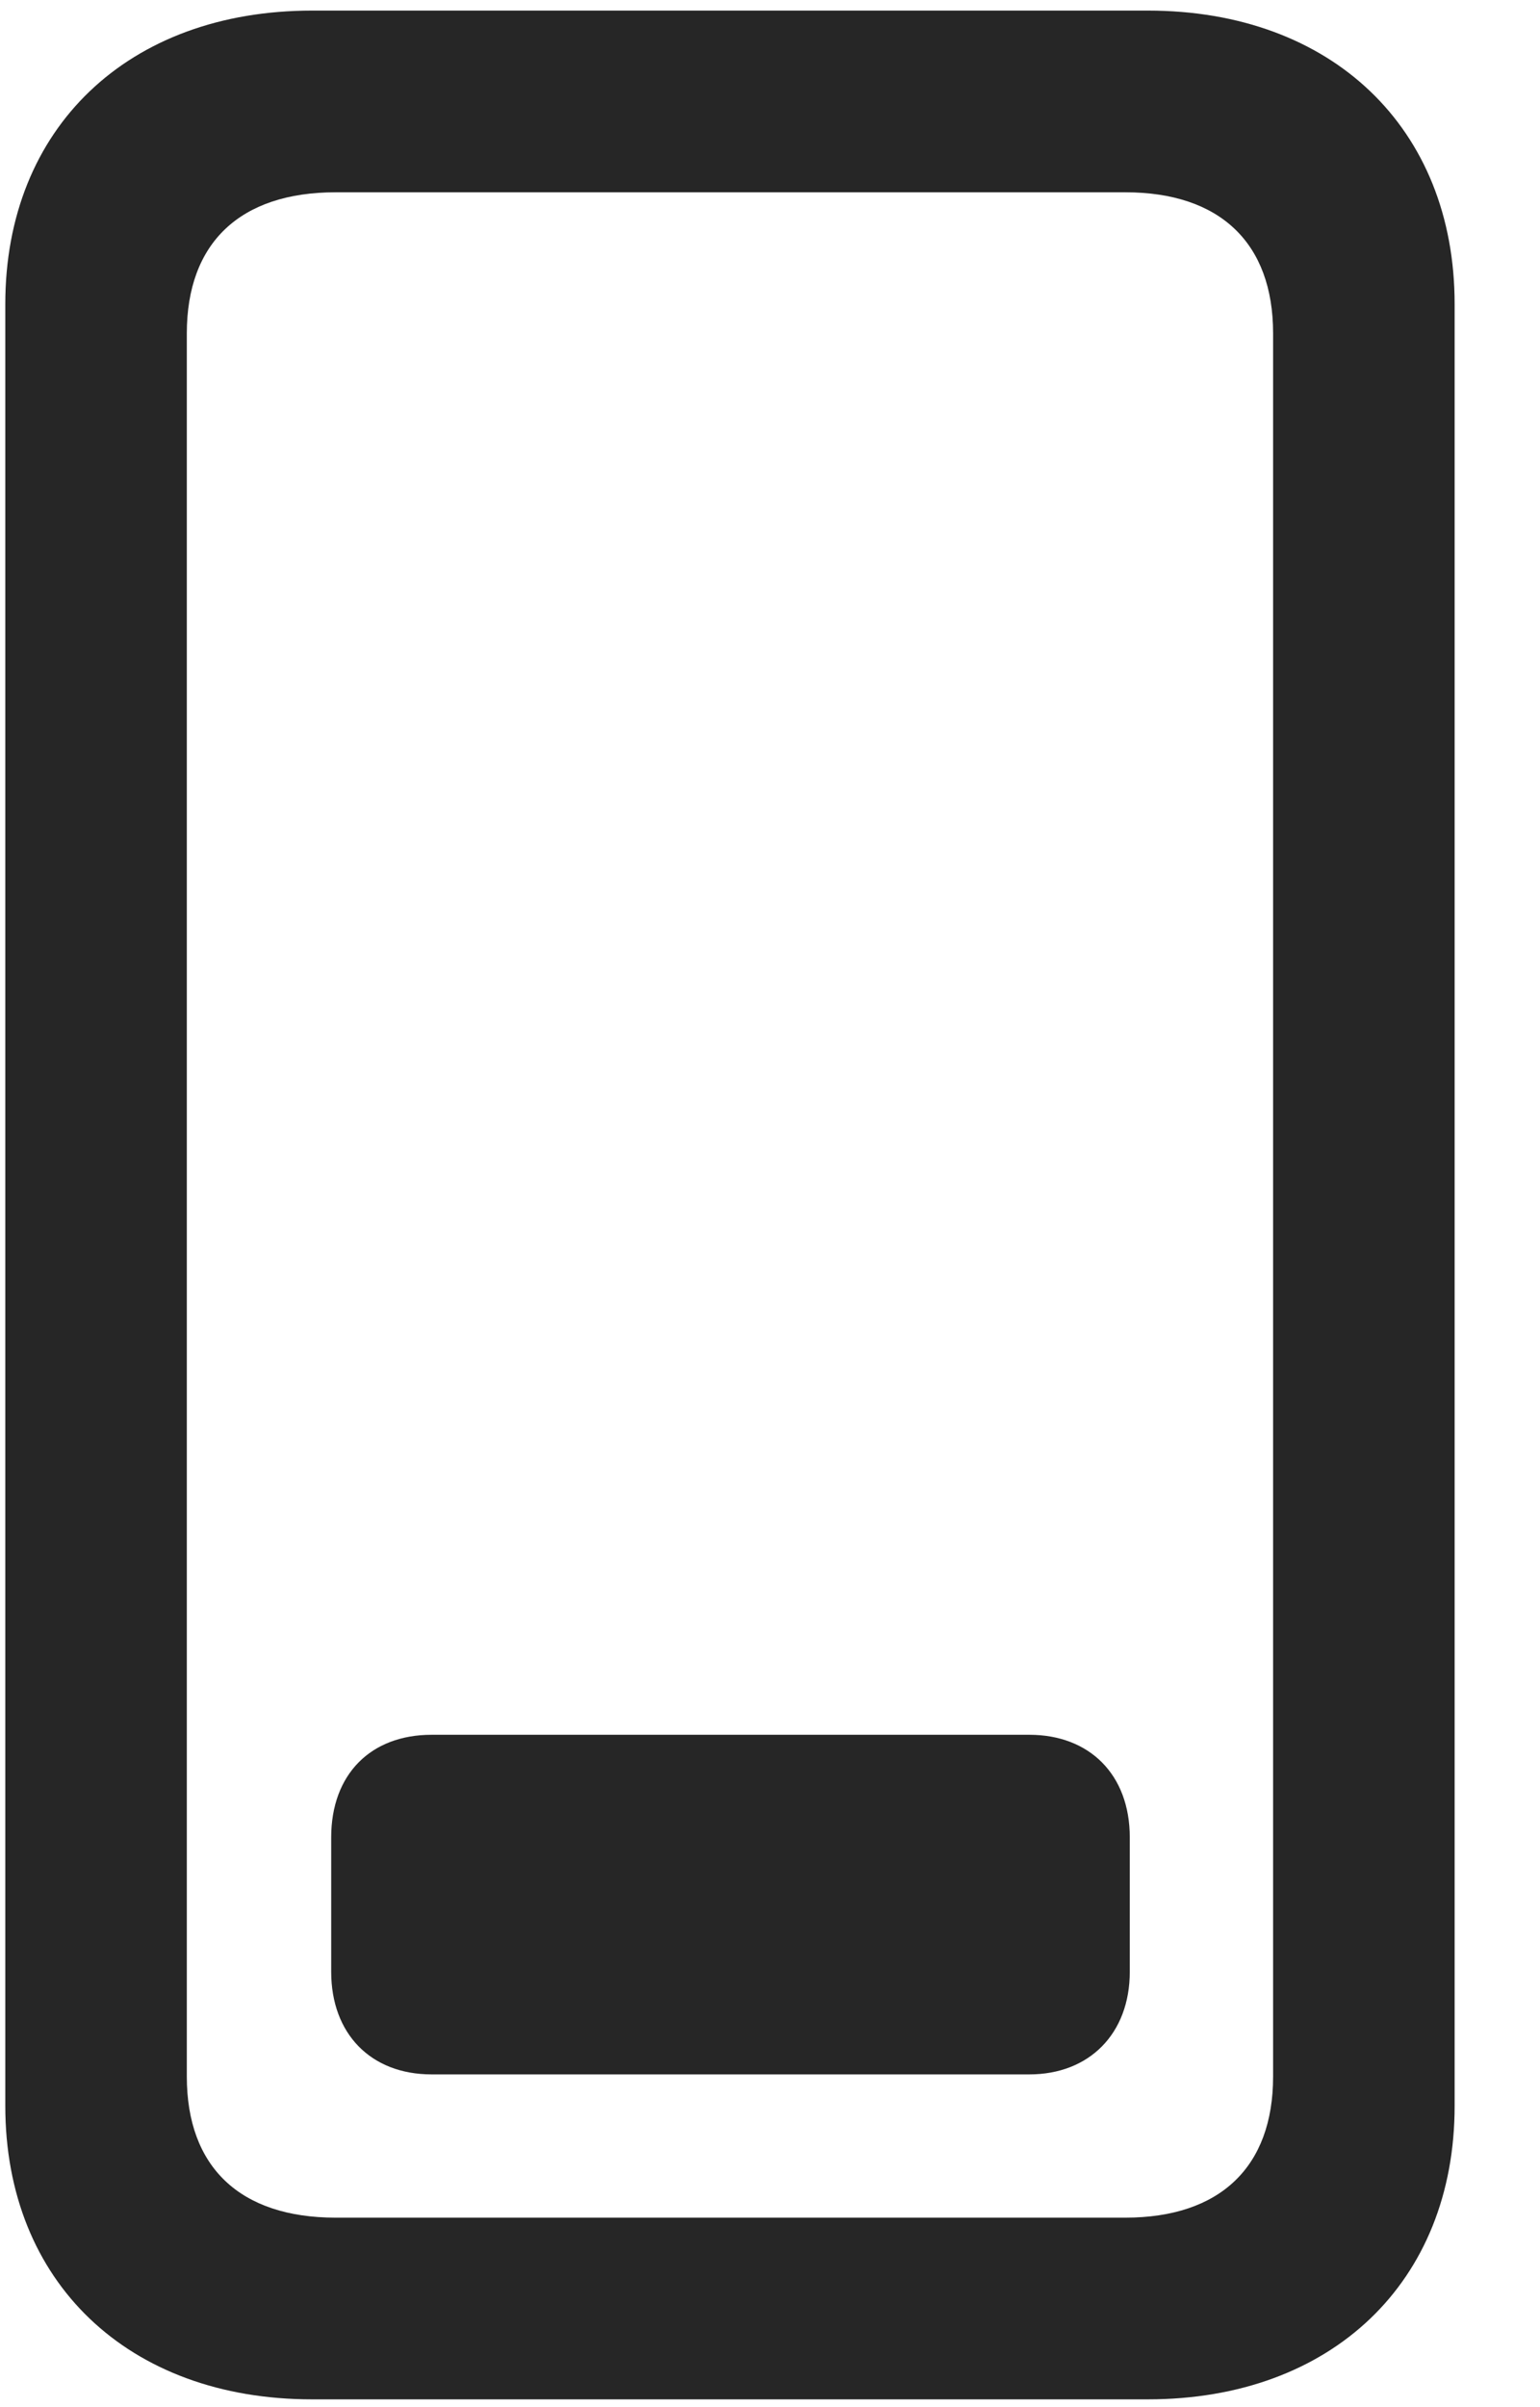 <svg width="16" height="25" viewBox="0 0 16 25" fill="none" xmlns="http://www.w3.org/2000/svg">
<g clip-path="url(#clip0_2207_13685)">
<path d="M0.055 21.872C0.055 23.7 1.332 24.919 3.242 24.919H11.926C13.836 24.919 15.113 23.7 15.113 21.872V3.157C15.113 1.329 13.836 0.11 11.926 0.11H3.242C1.332 0.11 0.055 1.329 0.055 3.157V21.872ZM1.941 21.567V3.462C1.941 2.524 2.492 1.997 3.488 1.997H11.691C12.676 1.997 13.227 2.524 13.227 3.462V21.567C13.227 22.505 12.676 23.032 11.691 23.032H3.488C2.492 23.032 1.941 22.505 1.941 21.567Z" fill="black" fill-opacity="0.85"/>
<path d="M4.484 21.544H10.695C11.316 21.544 11.738 21.122 11.738 20.478V19.083C11.738 18.427 11.316 18.017 10.695 18.017H4.484C3.852 18.017 3.441 18.427 3.441 19.083V20.478C3.441 21.122 3.852 21.544 4.484 21.544Z" fill="black" fill-opacity="0.85"/>
</g>
<defs>
<clipPath id="clip0_2207_13685">
<rect width="15.059" height="24.832" fill="white" transform="translate(0.055 0.11)"/>
</clipPath>
</defs>
</svg>
